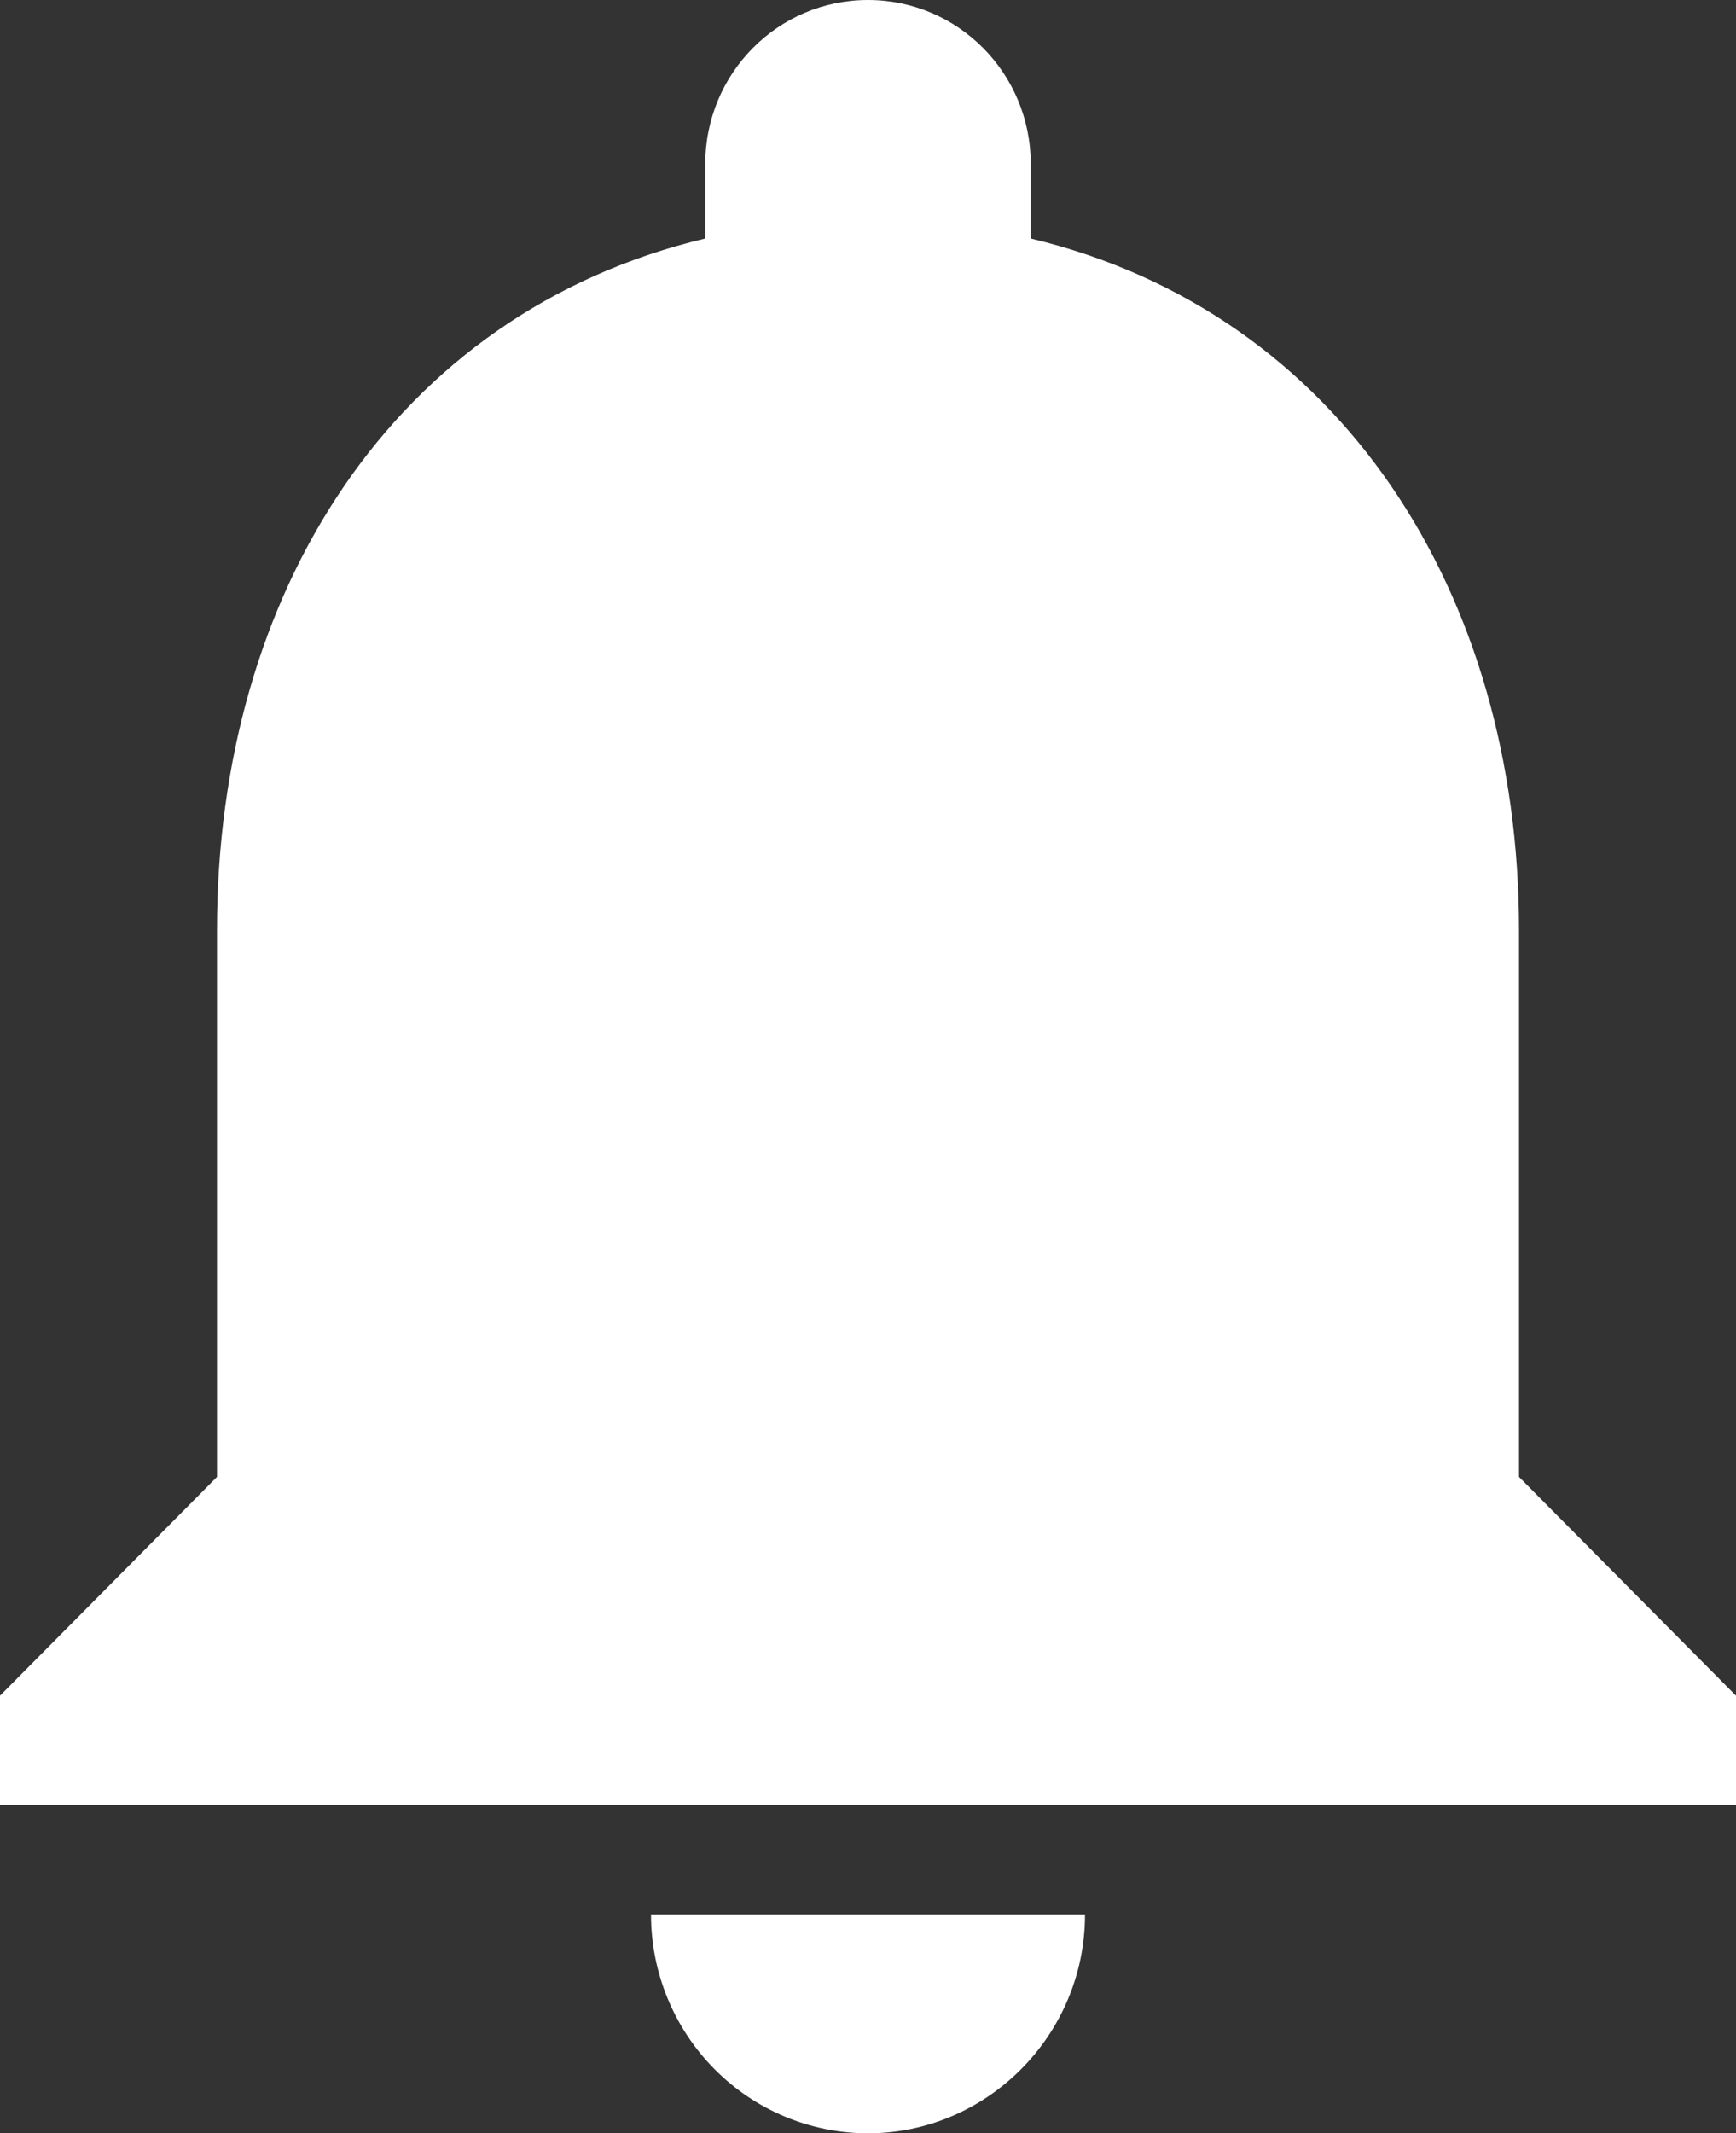 <svg width="70" height="86" viewBox="0 0 70 86" fill="none" xmlns="http://www.w3.org/2000/svg">
<rect x="0" y="0" width="70" height="86" fill="#333333" stroke="none"/>
<path d="M35 86C39.812 86 43.75 82.031 43.75 77.18H26.25C26.25 79.519 27.172 81.762 28.813 83.416C30.454 85.071 32.679 86 35 86ZM61.25 59.538V37.487C61.25 23.948 54.075 12.613 41.562 9.614V6.615C41.562 2.955 38.631 0 35 0C31.369 0 28.438 2.955 28.438 6.615V9.614C15.881 12.613 8.75 23.904 8.75 37.487V59.538L0 68.359V72.769H70V68.359L61.25 59.538Z" fill="white"/>
</svg>
